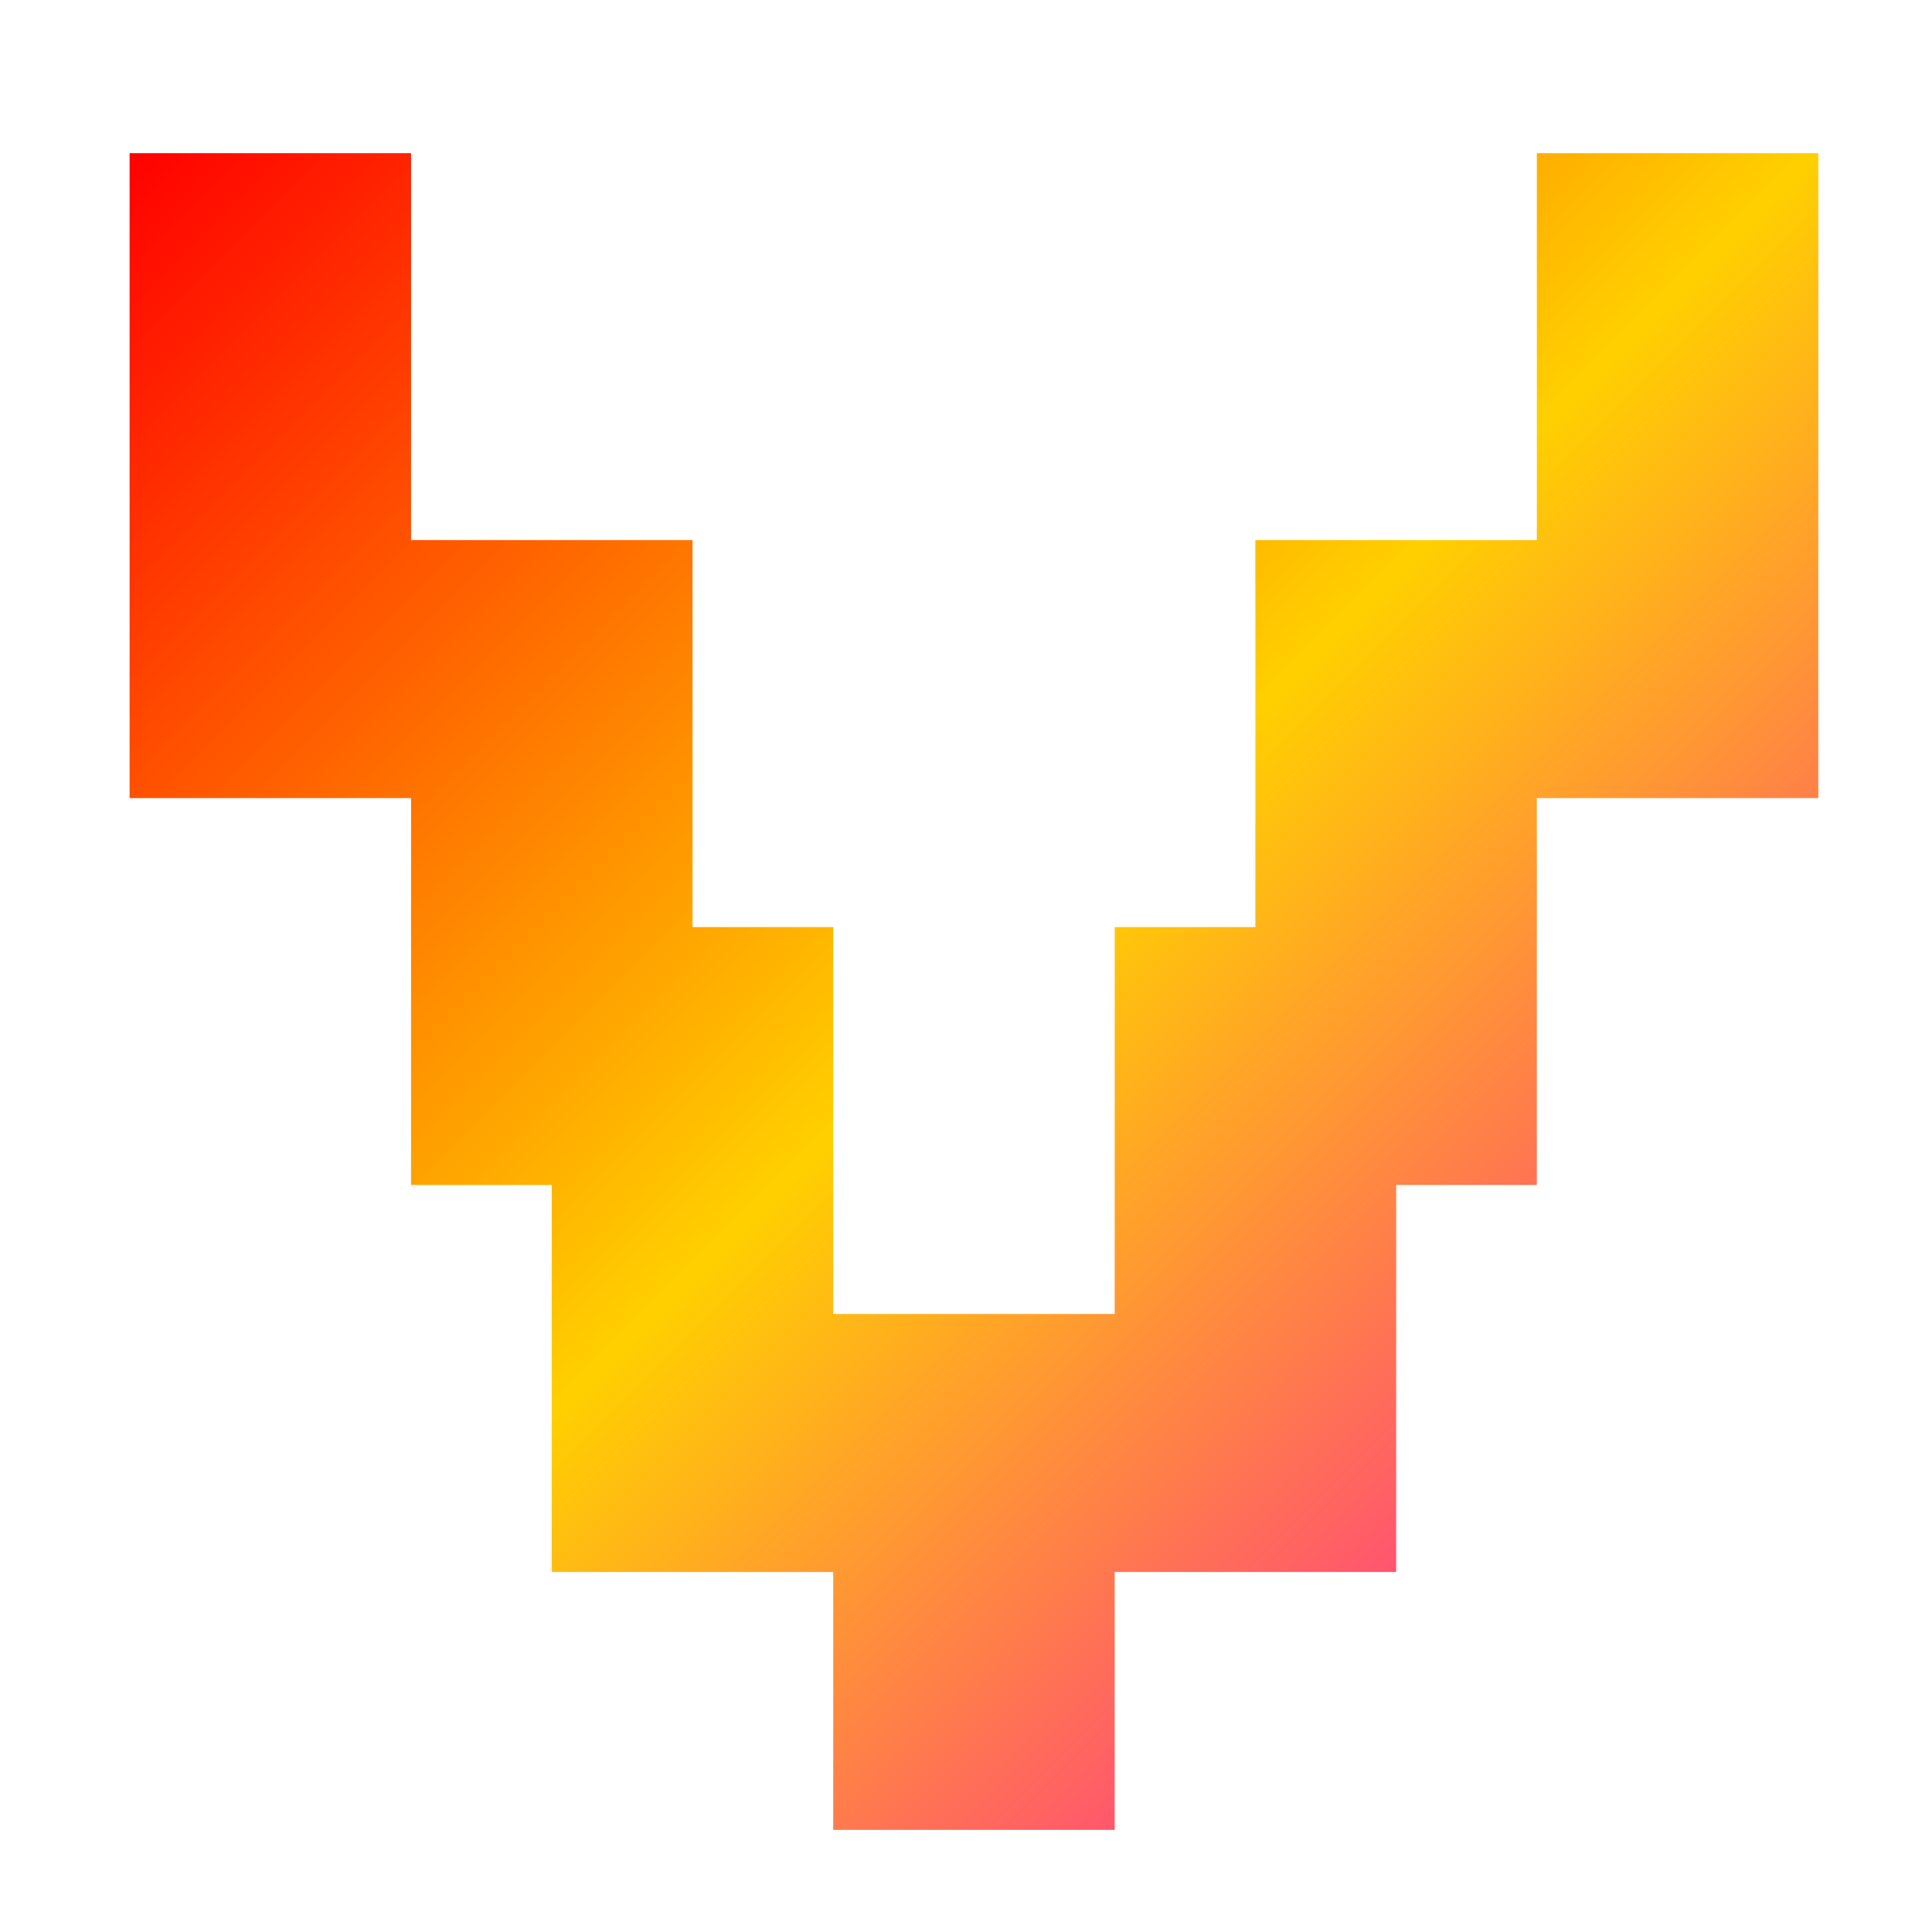 <svg xmlns="http://www.w3.org/2000/svg" xmlns:xlink="http://www.w3.org/1999/xlink" width="64" height="64" viewBox="0 0 64 64" version="1.1"><defs><linearGradient id="linear0" x1="0%" x2="100%" y1="0%" y2="100%"><stop offset="0%" style="stop-color:#ff0000; stop-opacity:1"/><stop offset="50%" style="stop-color:#ffd000; stop-opacity:1"/><stop offset="100%" style="stop-color:#ff00bb; stop-opacity:1"/></linearGradient></defs><g id="surface1"><path style=" stroke:none;fill-rule:nonzero;fill:url(#linear0);" d="M 4.293 5.074 L 4.293 26.438 L 13.617 26.438 L 13.617 39.254 L 18.277 39.254 L 18.277 52.074 L 27.602 52.074 L 27.602 60.617 L 36.926 60.617 L 36.926 52.074 L 46.25 52.074 L 46.25 39.254 L 50.91 39.254 L 50.91 26.438 L 60.234 26.438 L 60.234 5.074 L 50.91 5.074 L 50.91 17.891 L 41.586 17.891 L 41.586 30.711 L 36.926 30.711 L 36.926 43.527 L 27.602 43.527 L 27.602 30.711 L 22.941 30.711 L 22.941 17.891 L 13.617 17.891 L 13.617 5.074 Z M 4.293 5.074 "/></g></svg>
